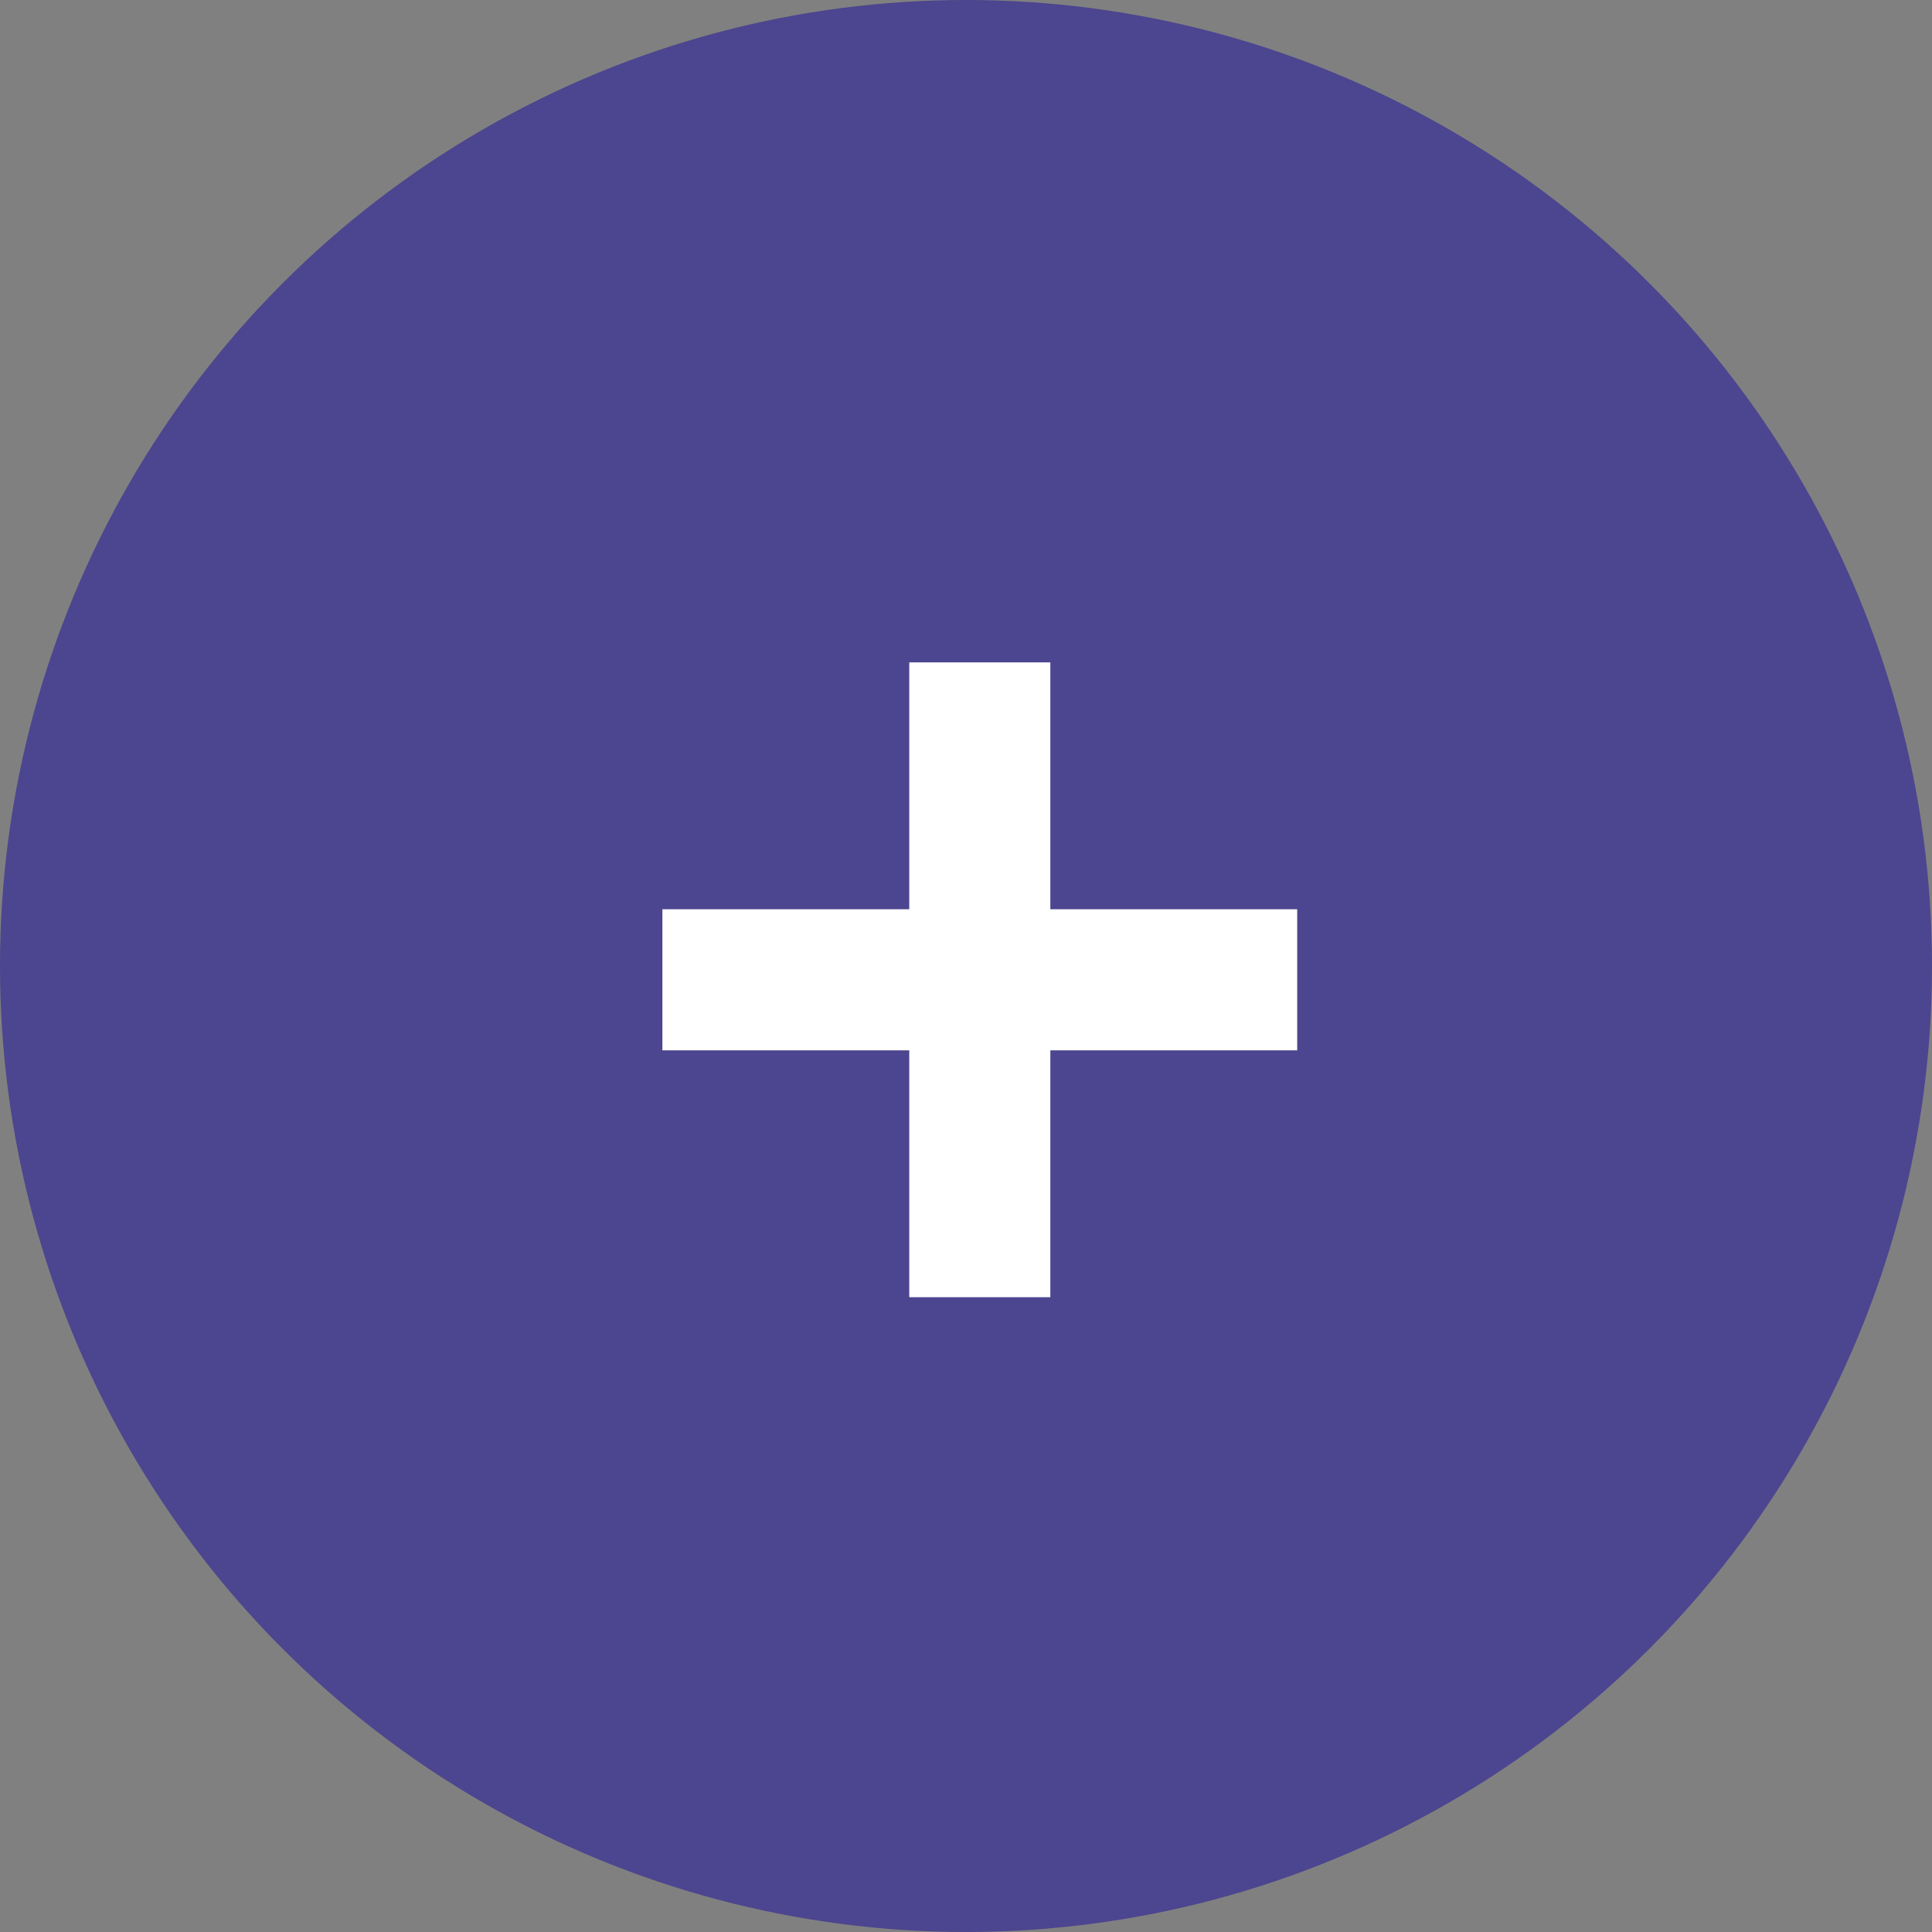 <svg xmlns="http://www.w3.org/2000/svg" viewBox="0 0 35 35">
  <rect x="0" y="0" width="35" height="35" fill="#808080" stroke="none"/>
  <defs>
    <style>
      .cls-1 {
        fill: #4c458f;
      }

      .cls-2 {
        fill: #fff;
      }
    </style>
  </defs>
  <g id="Group_597" data-name="Group 597" transform="translate(-1293 -98)">
    <circle id="Ellipse_79" data-name="Ellipse 79" class="cls-1" cx="17.5" cy="17.5" r="17.5" transform="translate(1293 98)"/>
    <g id="Group_391" data-name="Group 391" transform="translate(335 9.5)">
      <rect id="Rectangle_1114" data-name="Rectangle 1114" class="cls-2" width="2.556" height="11.5" transform="translate(974.472 100.5)"/>
      <rect id="Rectangle_1115" data-name="Rectangle 1115" class="cls-2" width="2.556" height="11.5" transform="translate(981.5 104.972) rotate(90)"/>
    </g>
  </g>
</svg>
